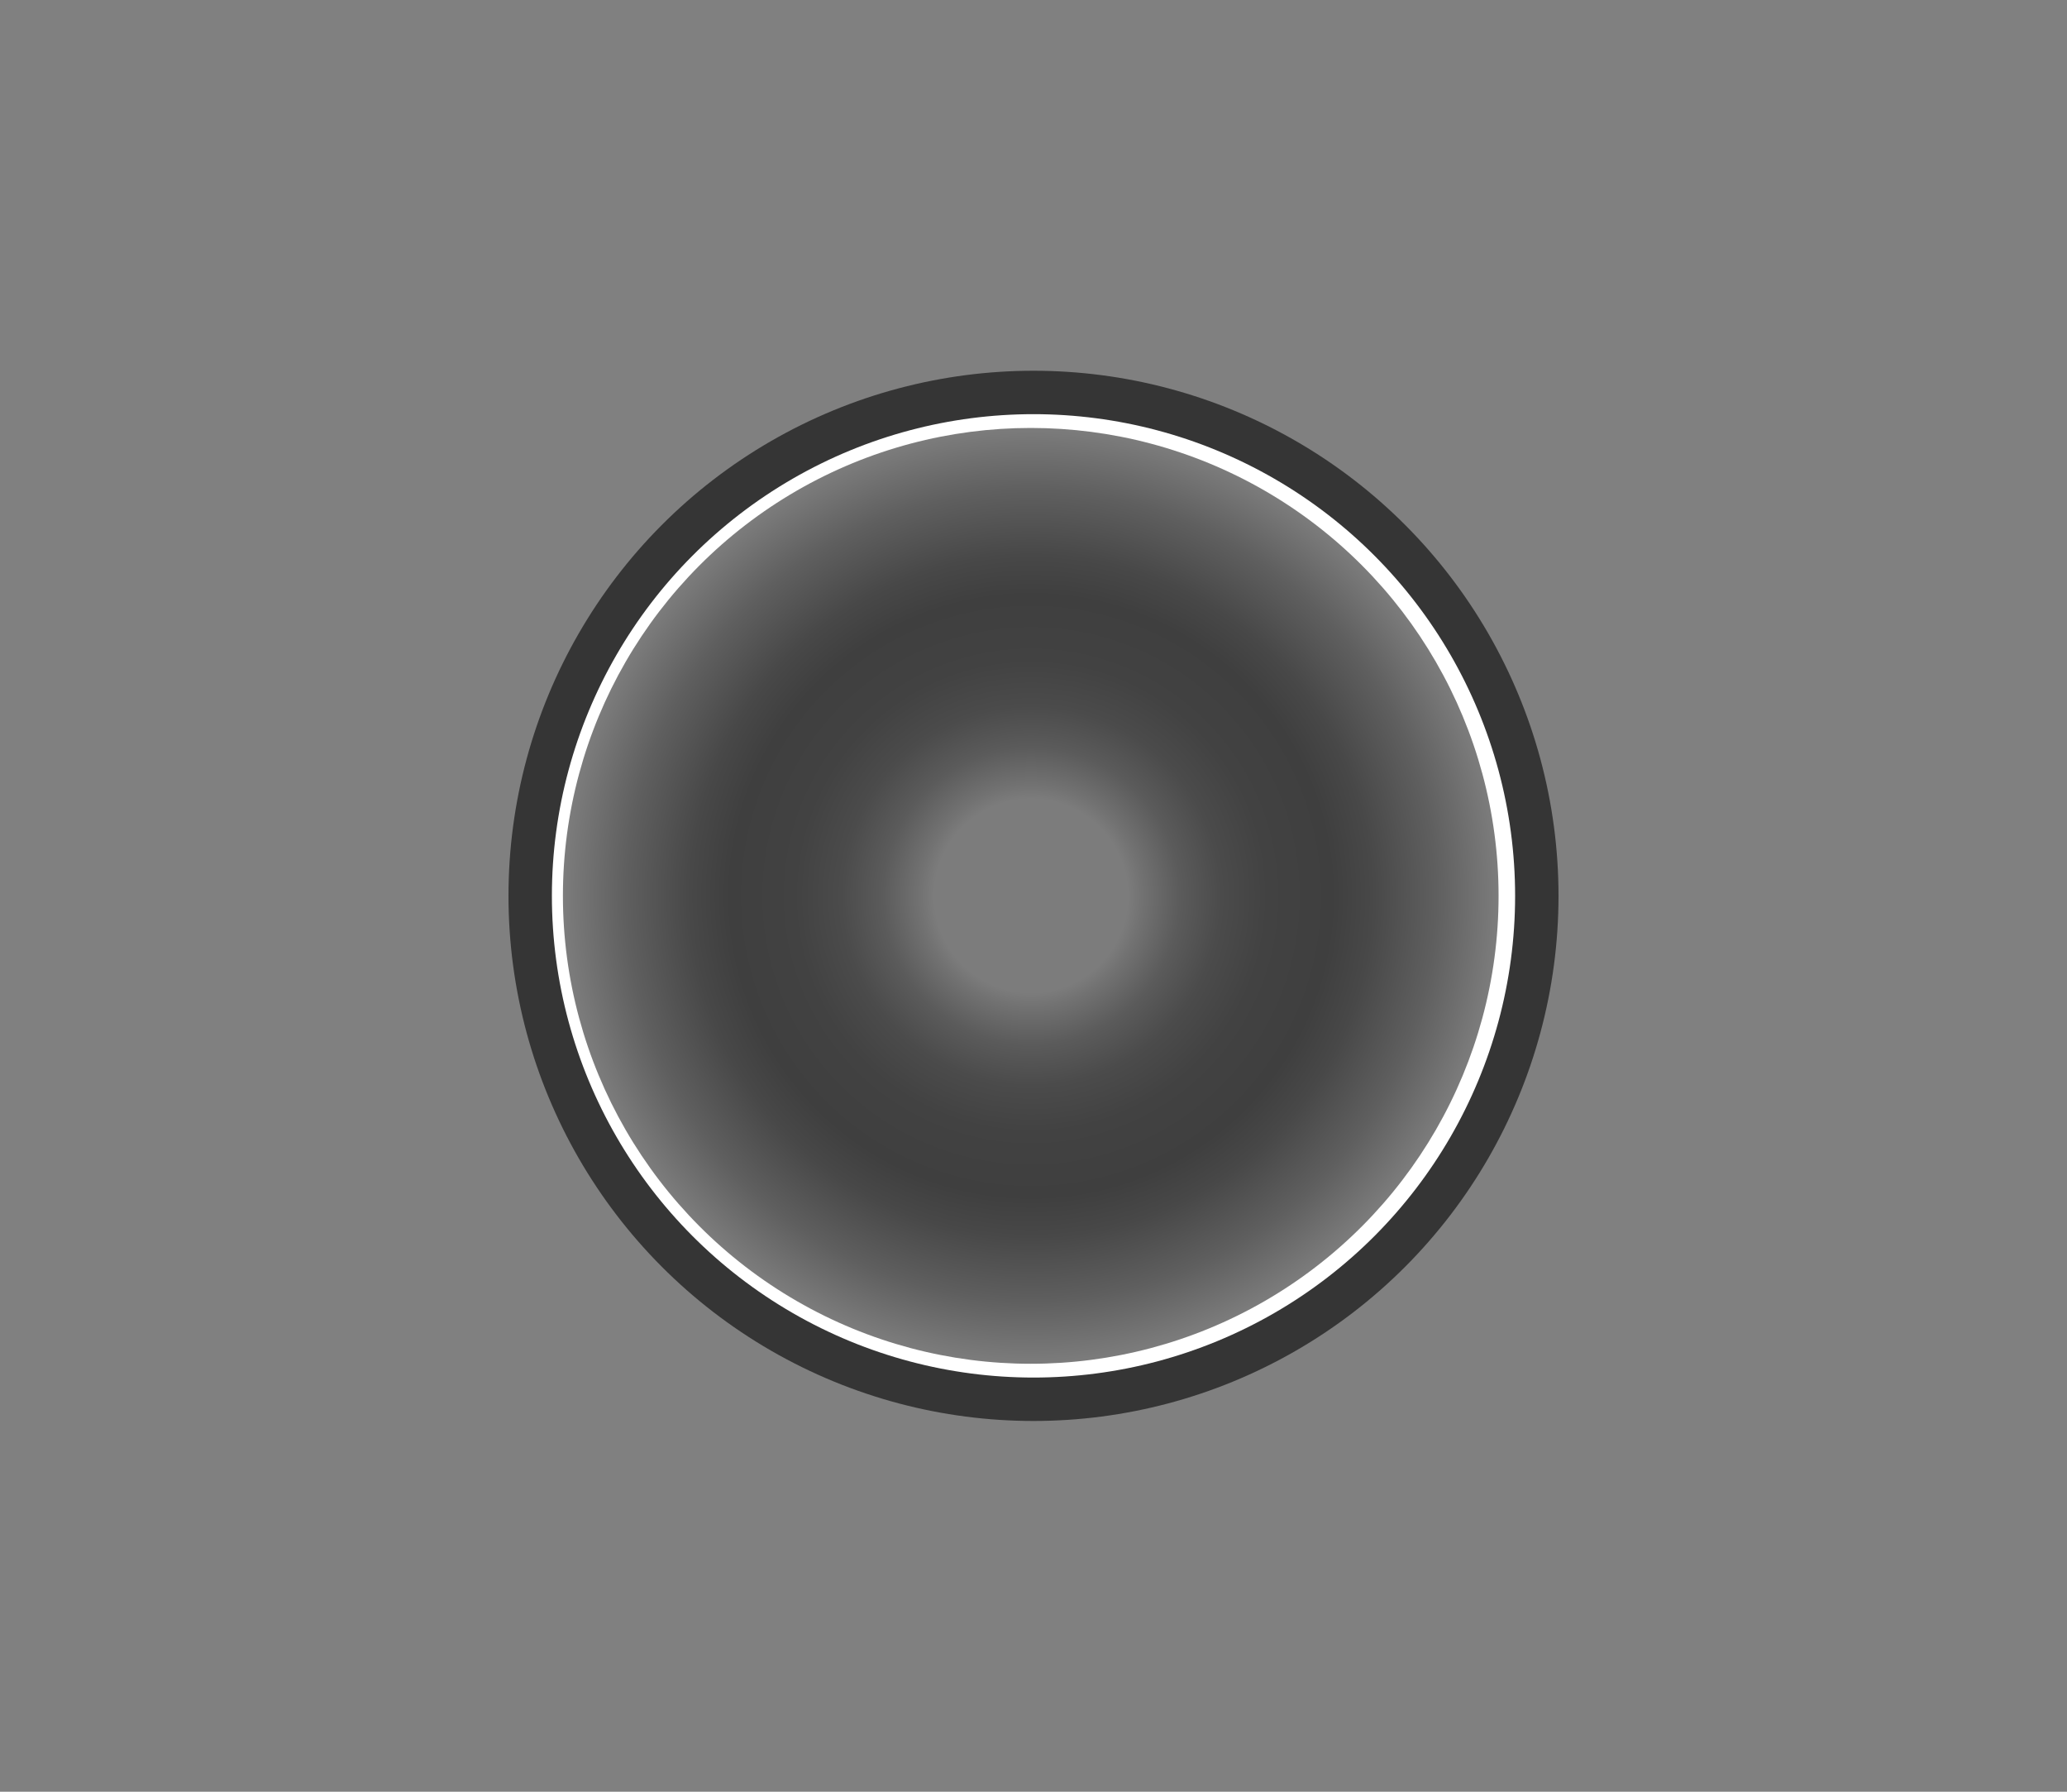 <svg version="1.0" id="Calque_126" xmlns="http://www.w3.org/2000/svg" x="0" y="0" width="300" height="260" style="enable-background:new 0 0 300 260" xml:space="preserve"><rect width="100%" height="100%" fill="#808080" stroke="none"/><style>.st0{display:none}.st1{display:inline;fill:#353535}.st2{fill:#fff}.st11,.st2{display:inline}.st13{fill:#383838}</style><g id="Calque_133_-_copie_5"><circle id="XMLID_35_" cx="150" cy="130" r="76.2" style="fill:#353535"/><circle id="XMLID_34_" cx="150" cy="130" r="69.9" style="fill:#fff"/><radialGradient id="XMLID_16_" cx="149.646" cy="130" r="67.872" gradientUnits="userSpaceOnUse"><stop offset=".207" style="stop-color:#7c7c7c"/><stop offset=".237" style="stop-color:#727272"/><stop offset=".318" style="stop-color:#5b5b5b"/><stop offset=".406" style="stop-color:#4b4b4b"/><stop offset=".506" style="stop-color:#424242"/><stop offset=".643" style="stop-color:#3f3f3f"/><stop offset=".729" style="stop-color:#484848"/><stop offset=".866" style="stop-color:#5f5f5f"/><stop offset="1" style="stop-color:#7c7c7c"/></radialGradient><circle id="XMLID_33_" cx="149.6" cy="130" r="67.9" style="fill:url(#XMLID_16_)"/></g><linearGradient id="XMLID_17_" gradientUnits="userSpaceOnUse" x1="101.782" y1="182.346" x2="196.991" y2="182.346"><stop offset="0" style="stop-color:#4d4d4f;stop-opacity:6.000000e-002"/><stop offset=".003" style="stop-color:#4e4e50;stop-opacity:6.477558e-002"/><stop offset=".062" style="stop-color:#555354;stop-opacity:.176"/><stop offset=".124" style="stop-color:#585657;stop-opacity:.293"/><stop offset=".188" style="stop-color:#575657;stop-opacity:.414"/><stop offset=".255" style="stop-color:#535355;stop-opacity:.54"/><stop offset=".326" style="stop-color:#505051;stop-opacity:.673"/><stop offset=".404" style="stop-color:#4d4d4f;stop-opacity:.819"/><stop offset=".5" style="stop-color:#4d4d4f"/><stop offset=".597" style="stop-color:#4d4d4f;stop-opacity:.807"/><stop offset=".674" style="stop-color:#505051;stop-opacity:.652"/><stop offset=".745" style="stop-color:#535355;stop-opacity:.51"/><stop offset=".812" style="stop-color:#575657;stop-opacity:.376"/><stop offset=".876" style="stop-color:#585657;stop-opacity:.248"/><stop offset=".938" style="stop-color:#555354;stop-opacity:.124"/><stop offset=".998" style="stop-color:#4e4e50;stop-opacity:5.080402e-003"/><stop offset="1" style="stop-color:#4d4d4f;stop-opacity:0"/></linearGradient></svg>